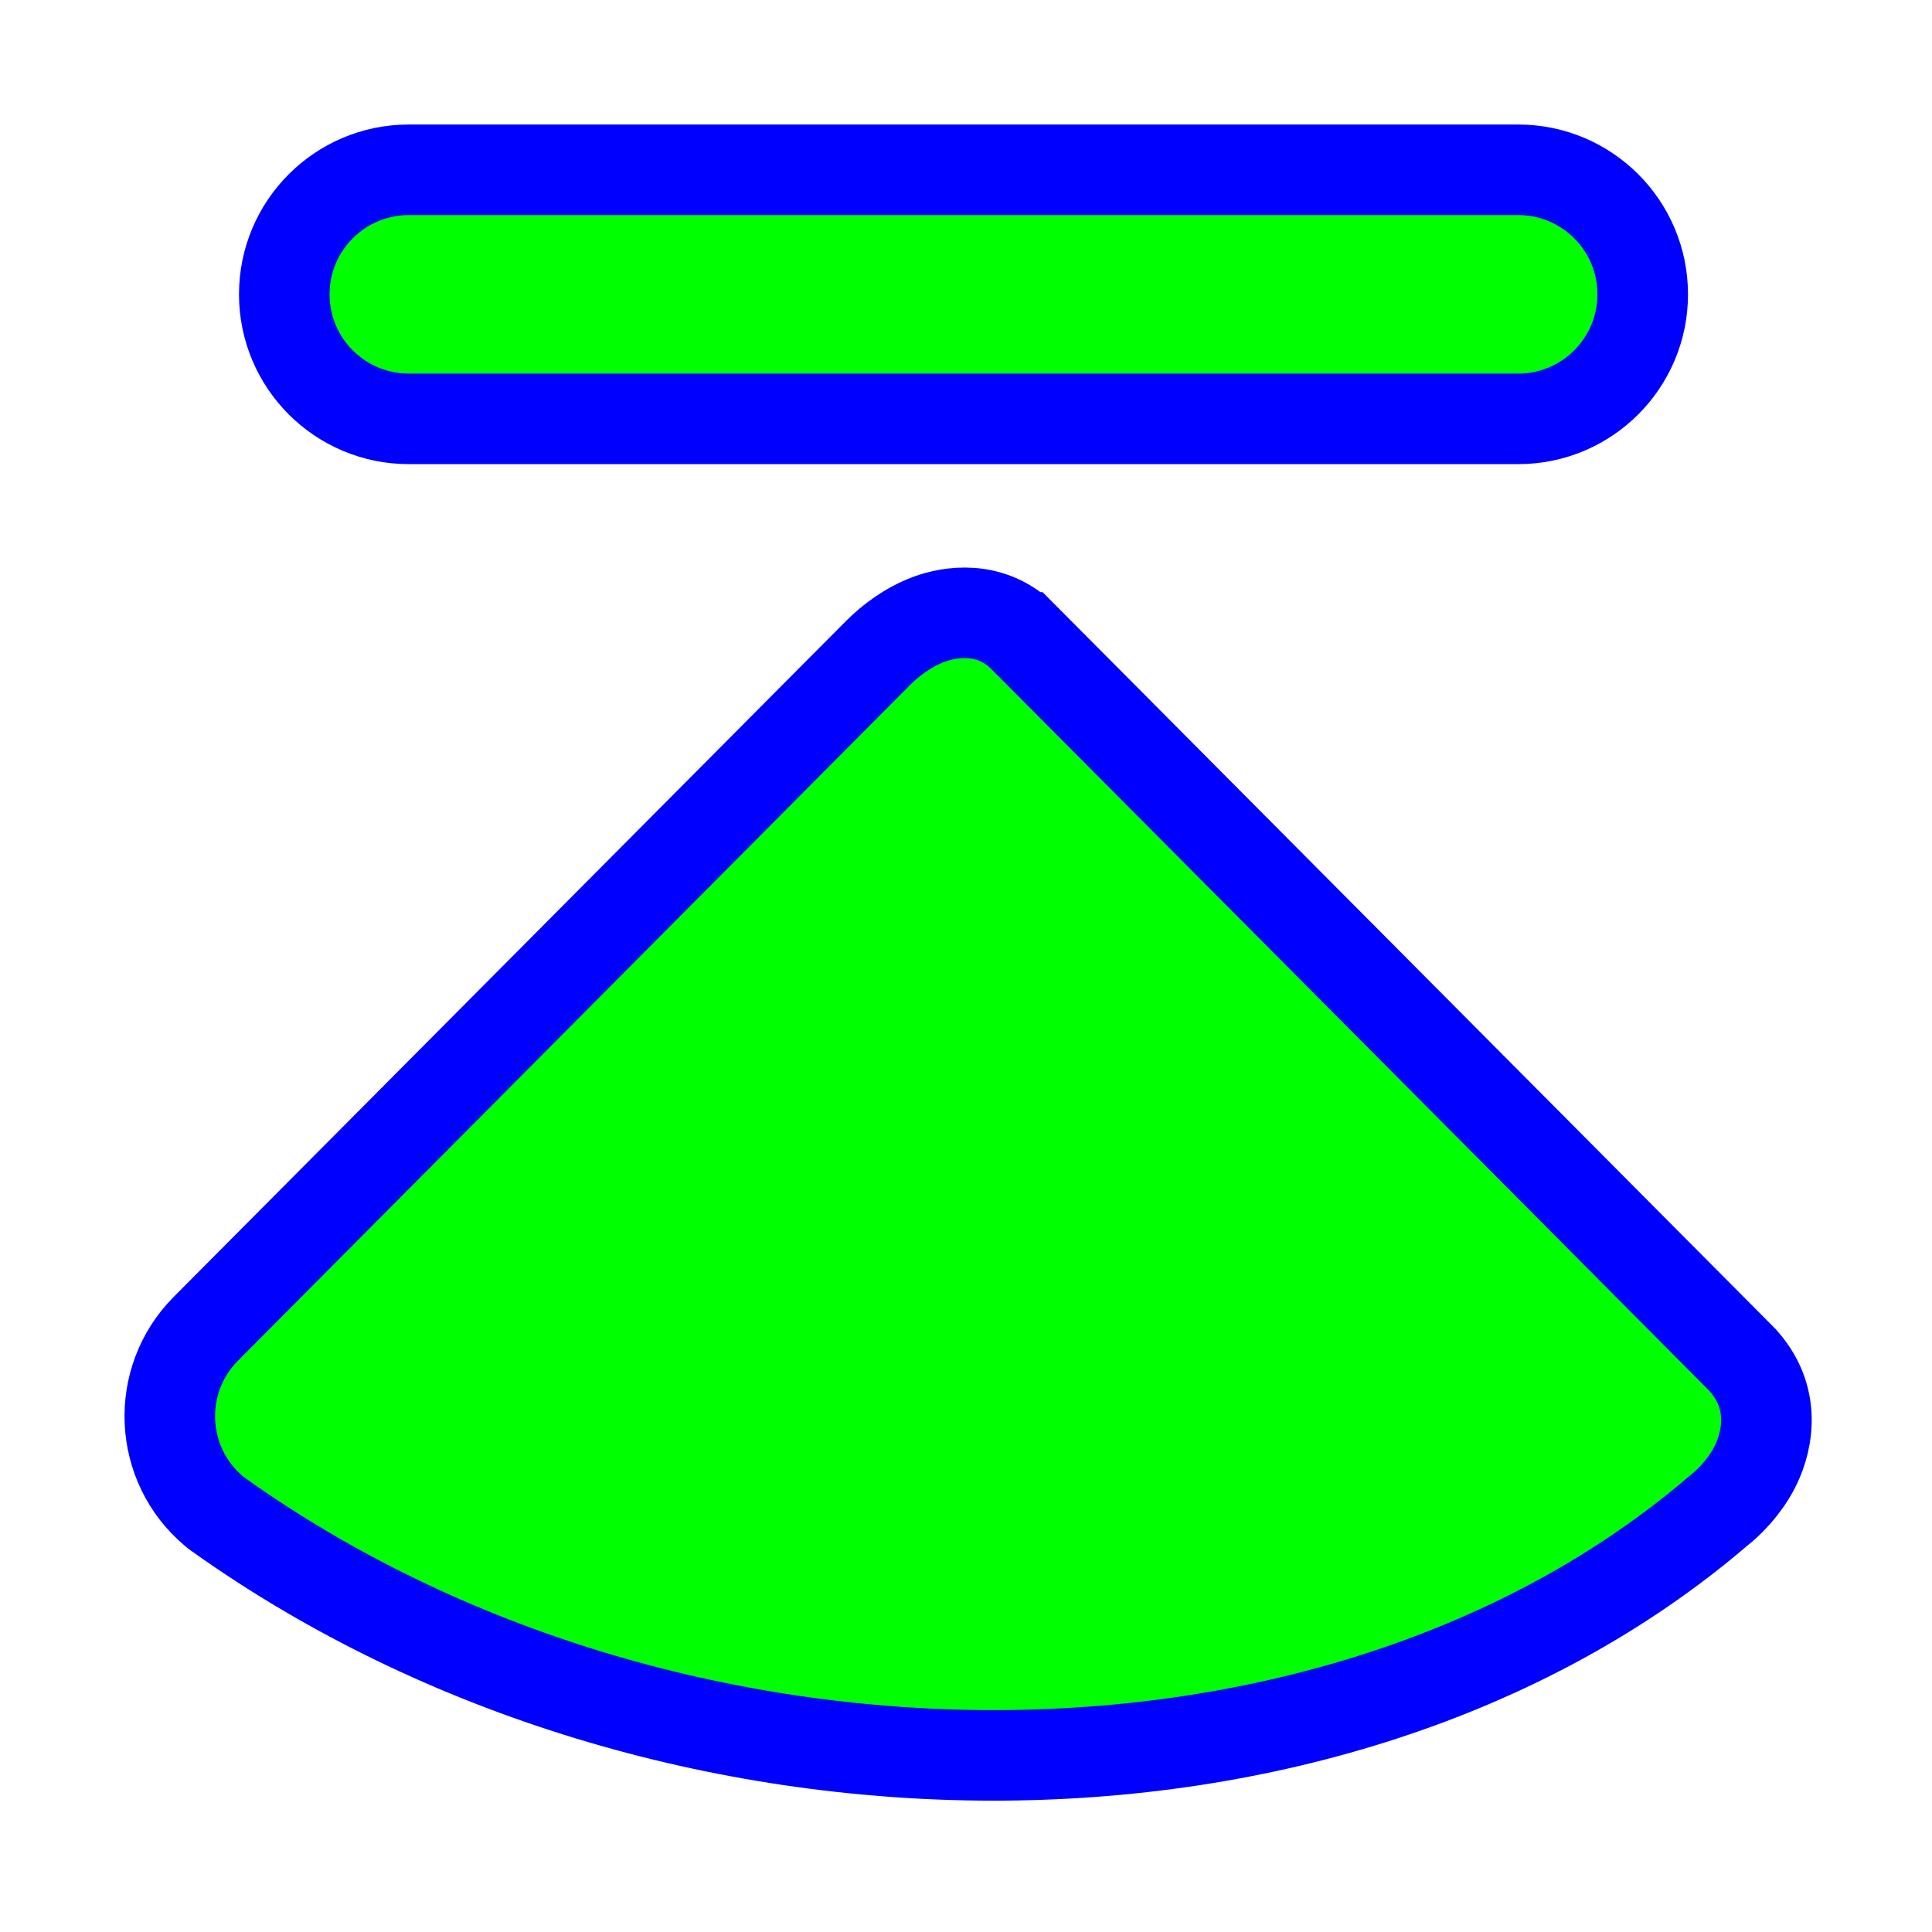 <svg width="256" height="256" viewBox="0 0 256 256" fill="none" xmlns="http://www.w3.org/2000/svg">
<circle id="cursor-hotspot" cx="128" cy="23" r="3" fill="magenta" opacity=".6" display="none"/>
<path d="M231.079 180.418L230.894 180.205L230.695 180.006L135.652 84.461C135.652 84.461 135.652 84.461 135.651 84.461C131.264 80.049 125.741 81.083 123.117 82.054C120.337 83.083 117.995 84.874 116.408 86.466L116.402 86.472L27.277 176.067L27.272 176.072C20.5 182.891 20.998 194.069 28.368 200.25L28.624 200.465L28.896 200.659C58.71 221.913 95.728 232.555 131.454 232.596C167.043 232.637 202.079 222.144 227.68 200.203C229.091 199.109 231.019 197.166 232.37 194.67C233.947 191.755 235.727 185.756 231.079 180.418ZM201.169 55.5C210.282 55.5 217.669 48.113 217.669 39C217.669 29.887 210.282 22.5 201.169 22.5H54.169C45.057 22.5 37.669 29.887 37.669 39C37.669 48.113 45.057 55.5 54.169 55.5H201.169Z" fill="#00FF00" stroke="#0000FF" stroke-width="12"/>
</svg>
